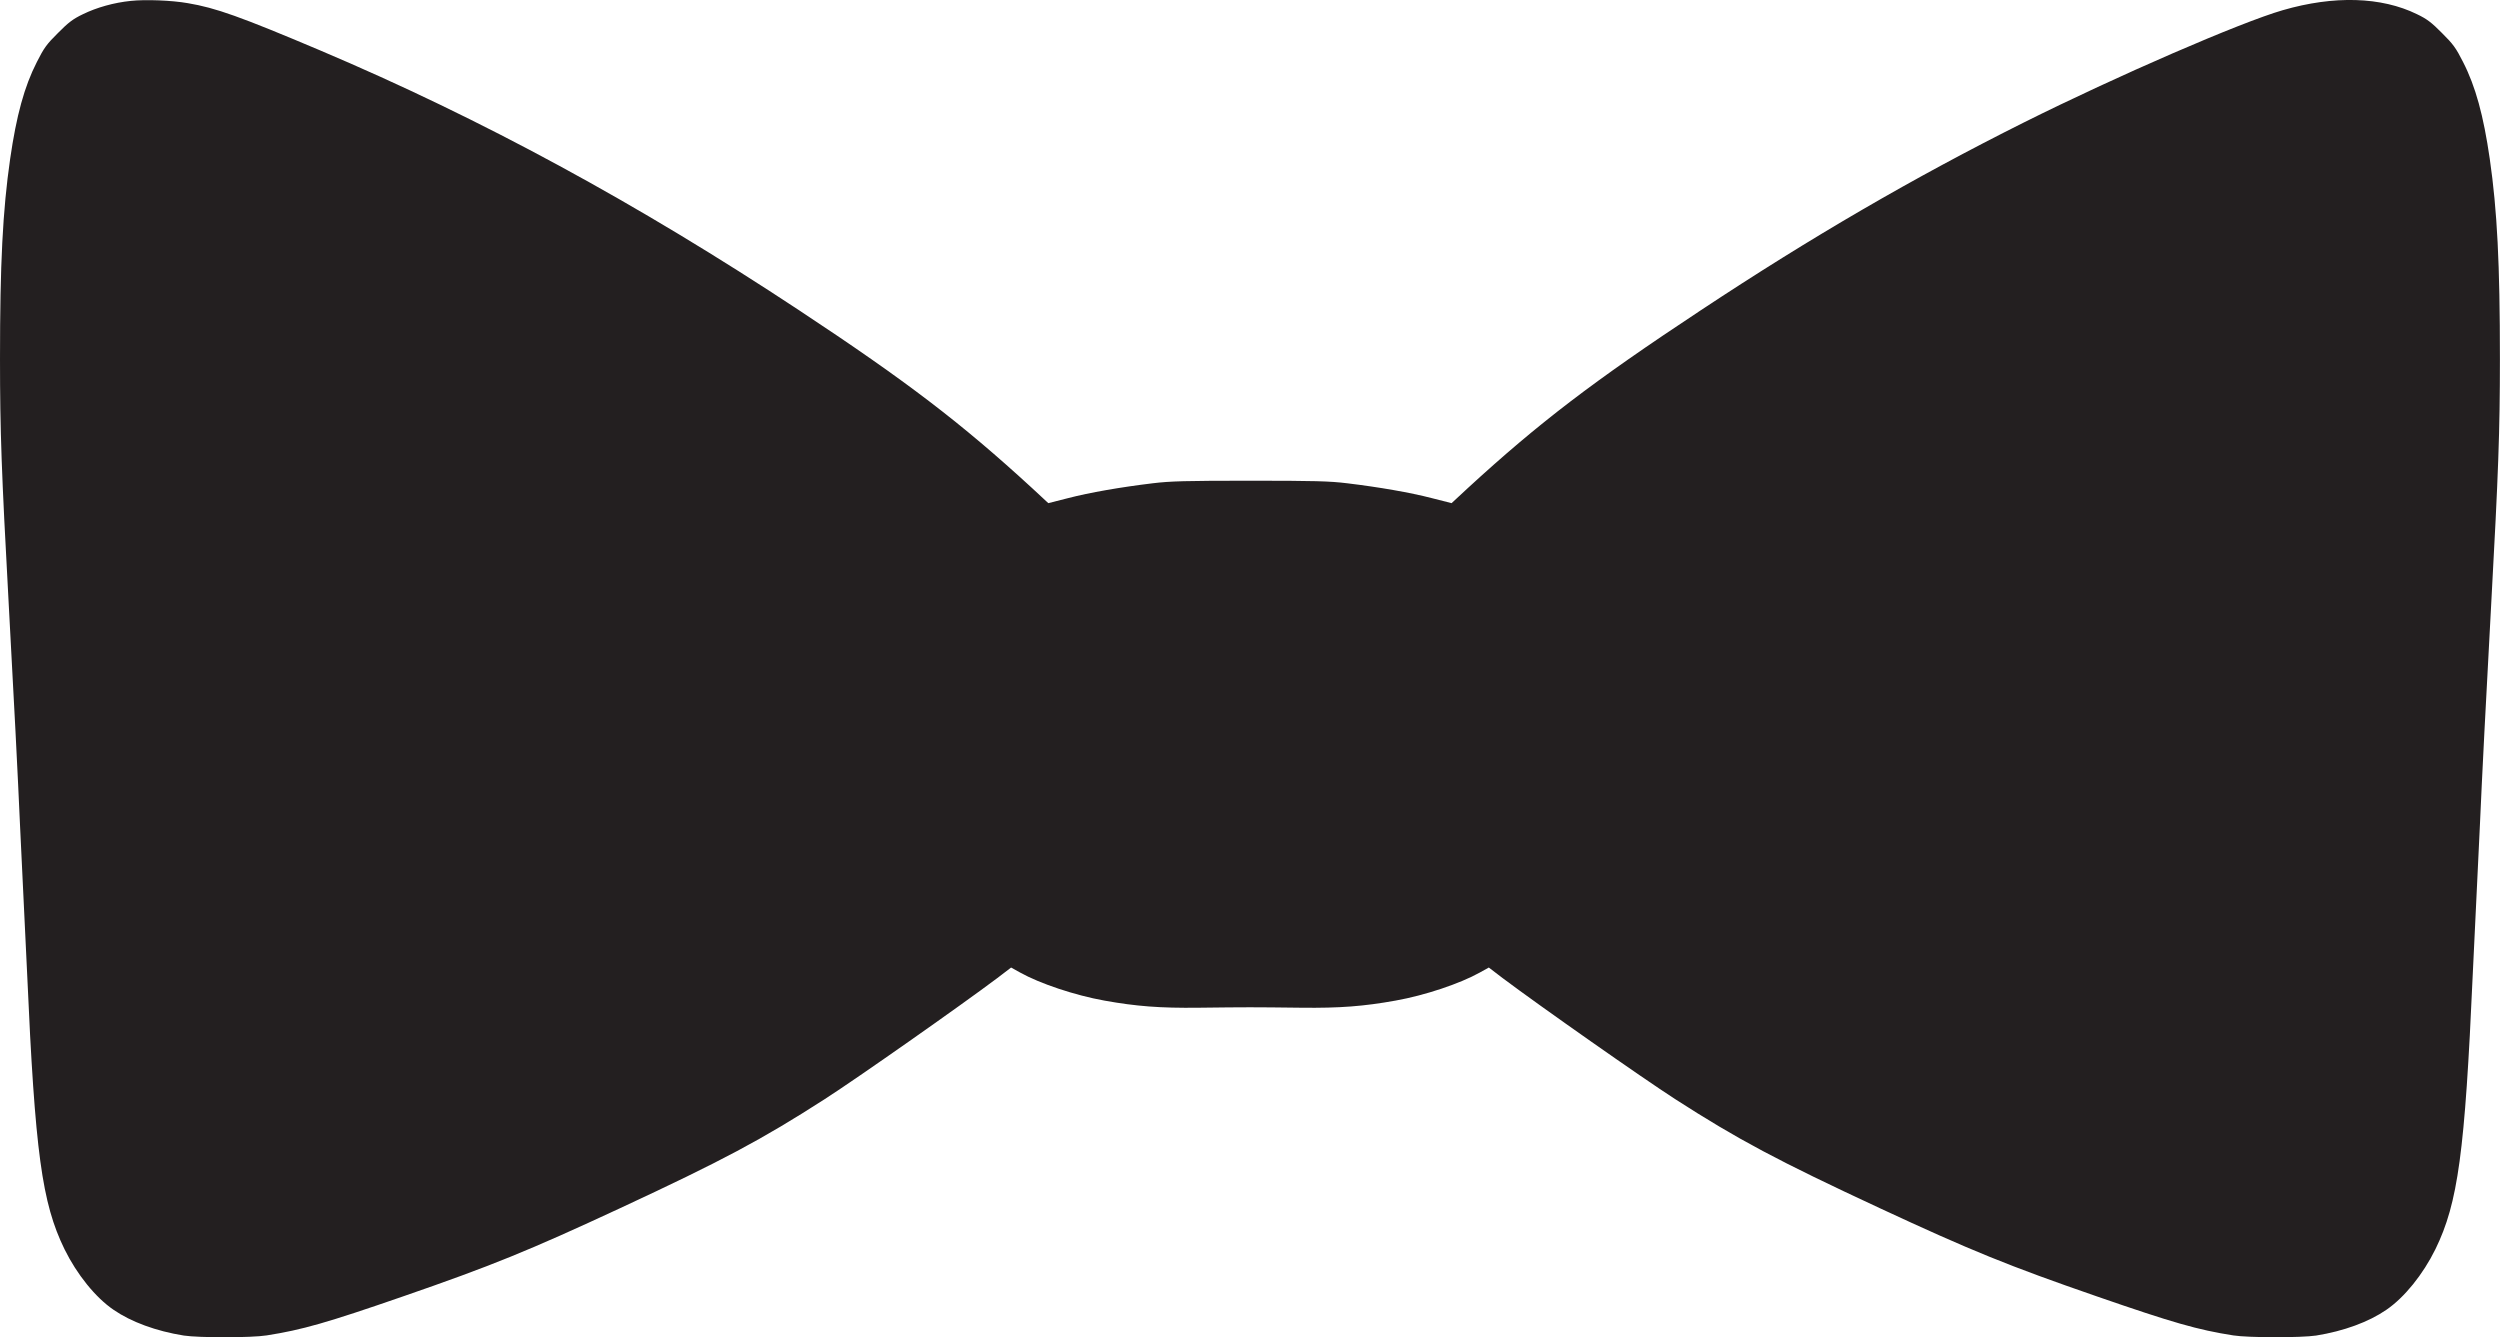<?xml version="1.0" encoding="utf-8"?>
<!-- Generator: Adobe Illustrator 27.0.0, SVG Export Plug-In . SVG Version: 6.00 Build 0)  -->
<svg version="1.1" id="Layer_1" xmlns="http://www.w3.org/2000/svg" xmlns:xlink="http://www.w3.org/1999/xlink" x="0px" y="0px"
	 viewBox="0 0 673 360" style="enable-background:new 0 0 673 360;" xml:space="preserve">
<style type="text/css">
	.st0{fill:#231F20;}
</style>
<path transform="translate(0,2500) scale(0.1,-0.1)" class="st0" d="M352.3,24997.6
	c-45.4-4.6-92-17.7-129-35.8c-26.6-12.7-39.3-22.3-67.4-50.8c-30.4-30-37.7-40.4-56.6-77.8c-33.9-66.2-55.1-144.4-72-261
	c-20-139-27.3-282.2-27.3-539c0-194,4.2-307.2,23.1-652.6c13.9-253.3,25.4-477.8,30.8-602.6c2.3-50.8,6.5-140.9,9.6-200.2
	s7.3-149.4,9.6-200.2c21.2-479.3,39.7-616,100.5-740.4c33.5-68.1,83.5-130.1,132.1-163.2c47.4-32.7,114.7-57.4,189-69.3
	c40-6.2,182.5-6.2,223.3,0.4c95.5,15,161.7,33.9,366.2,104.7c239.5,82.8,339.6,123.6,584.8,237.6
	c274.9,127.8,381.9,184.8,551.3,293.8c88.6,57,364.2,250.6,464.3,325.7l37.3,28.5l24.3-13.5c53.1-29.6,147.1-61.2,226.8-75.5
	c85.5-15.4,150.2-20.4,253.3-19.2c53.9,0.8,116.3,1.2,138.6,1.2c22.3,0,84.7-0.4,138.6-1.2c103.2-1.2,167.9,3.8,253.3,19.2
	c79.7,14.2,173.6,45.8,226.8,75.5l24.3,13.5l37.3-28.5c100.1-75.1,375.8-268.7,464.3-325.7c169.4-109,276.4-165.9,551.3-293.8
	c245.3-114,345.4-154.8,584.8-237.6c204.4-70.8,270.7-89.7,366.2-104.7c40.8-6.5,183.3-6.5,223.3-0.4c74.3,11.9,141.7,36.6,189,69.3
	c48.5,33.1,98.6,95.1,132.1,163.2c60.8,124.4,79.3,261,100.5,740.4c2.3,50.8,6.5,140.9,9.6,200.2s7.3,149.4,9.6,200.2
	c5.4,124.7,16.9,349.2,30.8,602.6c18.9,345.4,23.1,458.6,23.1,652.6c0,256.8-7.3,400-27.3,539c-16.9,116.7-38.1,194.8-72,261
	c-18.9,37.3-26.2,47.7-56.6,77.8c-28.1,28.5-40.8,38.1-67.4,50.8c-95.9,47-223.3,50.8-361.1,10.8
	c-113.6-32.7-445.5-176.7-697.7-302.6c-296.1-148.2-569.4-306.9-870.1-505.9c-289.1-191-435.1-302.6-626.8-478.6l-43.1-40
	l-53.1,13.5c-57.8,15-141.7,29.6-227.9,40c-47,5.8-88.2,6.9-261.8,6.9c-173.6,0-214.8-1.2-261.8-6.9c-86.2-10.4-170.2-25-227.9-40
	l-53.1-13.5l-43.1,40c-191.7,176-337.7,287.6-626.8,478.6c-437.4,289.1-855.5,515.9-1289.8,700c-215.6,91.2-281.4,114.7-356.9,127.4
	C462,24999.1,391.6,25001.8,352.3,24997.6z"/>
</svg>
